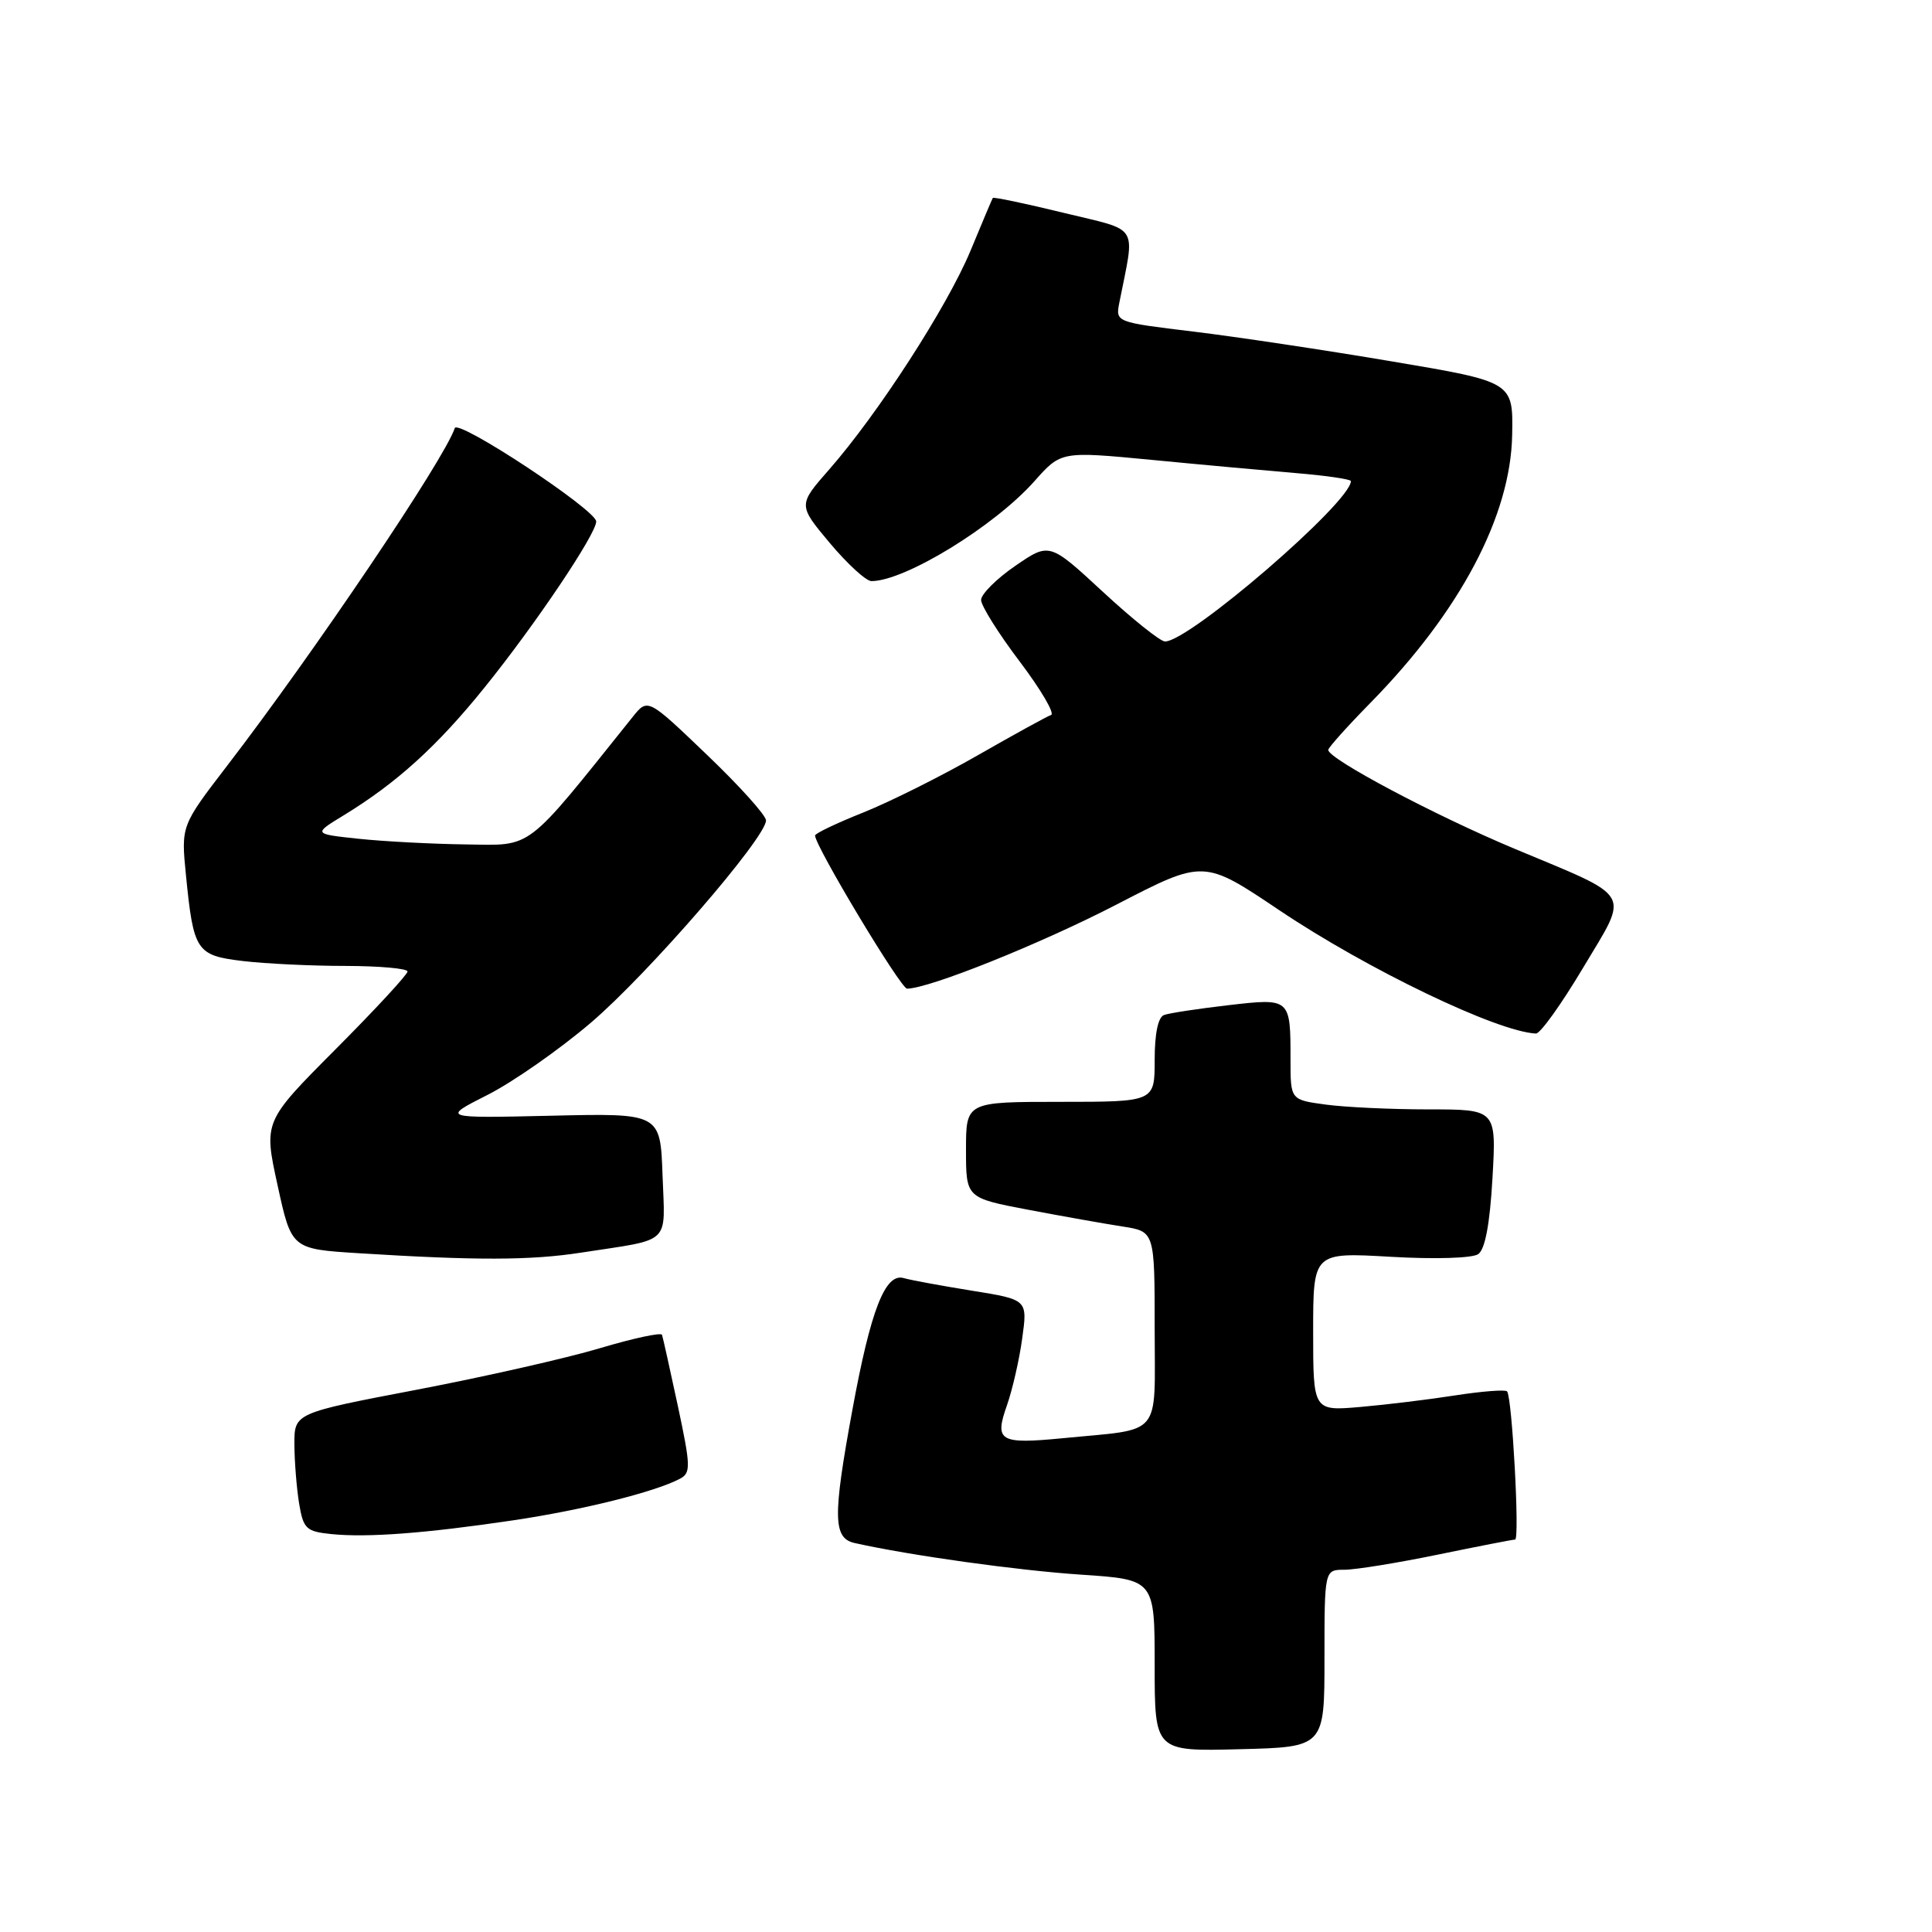 <?xml version="1.0" encoding="UTF-8" standalone="no"?>
<!DOCTYPE svg PUBLIC "-//W3C//DTD SVG 1.1//EN" "http://www.w3.org/Graphics/SVG/1.1/DTD/svg11.dtd" >
<svg xmlns="http://www.w3.org/2000/svg" xmlns:xlink="http://www.w3.org/1999/xlink" version="1.1" viewBox="0 0 256 256">
 <g >
 <path fill="currentColor"
d=" M 175.50 219.75 C 175.50 208.00 175.50 208.00 178.14 208.00 C 179.59 208.00 185.15 207.10 190.50 206.00 C 195.85 204.90 200.46 204.00 200.76 204.00 C 201.39 204.00 200.36 185.03 199.69 184.36 C 199.44 184.11 196.37 184.35 192.87 184.89 C 189.37 185.44 183.69 186.13 180.25 186.43 C 174.00 186.97 174.00 186.97 174.00 176.45 C 174.00 165.94 174.00 165.94 184.25 166.53 C 190.11 166.87 195.09 166.72 195.87 166.18 C 196.78 165.55 197.41 162.22 197.76 156.12 C 198.28 147.00 198.28 147.00 189.28 147.00 C 184.33 147.00 178.19 146.71 175.64 146.36 C 171.00 145.73 171.00 145.73 171.00 140.45 C 171.00 132.23 171.01 132.24 162.71 133.20 C 158.75 133.66 154.94 134.24 154.25 134.49 C 153.45 134.77 153.00 136.95 153.00 140.47 C 153.00 146.00 153.00 146.00 140.50 146.00 C 128.00 146.00 128.00 146.00 128.00 152.36 C 128.00 158.73 128.00 158.73 136.25 160.30 C 140.79 161.16 146.41 162.16 148.75 162.52 C 153.00 163.18 153.00 163.18 153.00 176.01 C 153.00 190.68 154.18 189.26 140.83 190.57 C 132.43 191.38 131.74 190.98 133.43 186.20 C 134.15 184.14 135.07 180.15 135.45 177.33 C 136.16 172.21 136.16 172.21 128.83 171.03 C 124.80 170.38 120.70 169.63 119.73 169.35 C 117.29 168.66 115.37 173.59 112.95 186.79 C 110.33 201.02 110.38 203.82 113.25 204.46 C 120.62 206.11 134.83 208.09 143.25 208.65 C 153.00 209.30 153.00 209.30 153.00 220.68 C 153.00 232.07 153.00 232.07 164.25 231.78 C 175.50 231.50 175.50 231.50 175.50 219.75 Z  M 68.01 201.45 C 77.21 200.08 86.80 197.69 90.10 195.94 C 91.55 195.17 91.53 194.31 89.82 186.30 C 88.78 181.46 87.84 177.22 87.72 176.87 C 87.60 176.53 83.90 177.33 79.50 178.64 C 75.10 179.96 64.19 182.43 55.25 184.14 C 39.00 187.24 39.00 187.24 39.01 191.37 C 39.02 193.64 39.30 197.16 39.63 199.20 C 40.19 202.57 40.56 202.93 43.87 203.27 C 48.65 203.76 56.36 203.18 68.01 201.45 Z  M 77.00 165.98 C 89.13 164.11 88.12 165.08 87.79 155.72 C 87.50 147.50 87.50 147.50 73.00 147.84 C 58.50 148.17 58.50 148.17 64.60 145.08 C 67.96 143.38 74.13 139.07 78.31 135.50 C 85.90 129.02 101.50 111.00 101.50 108.71 C 101.50 108.04 97.97 104.12 93.66 100.00 C 85.83 92.50 85.83 92.50 83.83 95.00 C 69.43 112.98 70.70 112.01 61.74 111.89 C 57.21 111.83 50.80 111.49 47.50 111.14 C 41.50 110.50 41.50 110.50 45.50 108.06 C 52.56 103.75 57.94 98.87 64.21 91.09 C 70.92 82.78 79.00 70.76 79.00 69.10 C 79.00 67.58 60.67 55.48 60.26 56.73 C 58.87 60.88 41.62 86.47 30.10 101.46 C 23.99 109.42 23.99 109.42 24.64 115.96 C 25.64 126.05 26.01 126.60 32.17 127.34 C 35.10 127.69 41.21 127.99 45.75 127.99 C 50.29 128.00 54.00 128.33 54.00 128.73 C 54.00 129.13 49.71 133.77 44.46 139.04 C 34.93 148.61 34.93 148.61 36.78 157.05 C 38.62 165.50 38.62 165.50 47.56 166.06 C 63.07 167.03 70.30 167.02 77.00 165.98 Z  M 209.76 128.25 C 215.92 117.92 216.63 119.14 200.63 112.44 C 190.09 108.03 176.00 100.55 176.00 99.37 C 176.00 99.07 178.50 96.28 181.56 93.16 C 193.46 81.05 200.18 68.36 200.37 57.62 C 200.50 50.60 200.50 50.60 184.50 47.90 C 175.70 46.41 163.85 44.63 158.16 43.94 C 147.81 42.69 147.81 42.69 148.32 40.09 C 150.41 29.50 151.15 30.69 140.93 28.20 C 135.86 26.96 131.64 26.08 131.55 26.23 C 131.46 26.38 130.12 29.53 128.59 33.24 C 125.51 40.64 116.33 54.85 109.87 62.21 C 105.74 66.92 105.74 66.92 109.96 71.96 C 112.29 74.73 114.76 77.00 115.47 77.00 C 119.90 77.00 131.75 69.74 137.05 63.78 C 140.59 59.79 140.59 59.79 152.55 60.93 C 159.12 61.57 167.76 62.35 171.75 62.69 C 175.74 63.02 179.00 63.50 179.00 63.75 C 179.00 66.54 157.61 85.00 154.37 85.00 C 153.75 85.00 150.05 82.04 146.15 78.43 C 139.06 71.87 139.06 71.87 134.53 74.98 C 132.04 76.69 130.00 78.73 130.00 79.50 C 130.00 80.26 132.30 83.94 135.12 87.66 C 137.93 91.38 139.80 94.57 139.27 94.74 C 138.74 94.92 134.38 97.32 129.59 100.06 C 124.79 102.81 117.98 106.22 114.44 107.64 C 110.90 109.05 108.00 110.43 108.00 110.71 C 108.00 112.10 119.35 131.00 120.19 131.00 C 123.10 131.00 137.96 125.03 148.00 119.83 C 159.50 113.88 159.50 113.88 169.50 120.60 C 181.19 128.45 198.37 136.71 203.52 136.95 C 204.09 136.98 206.89 133.06 209.76 128.25 Z "/>
</g>
</svg>